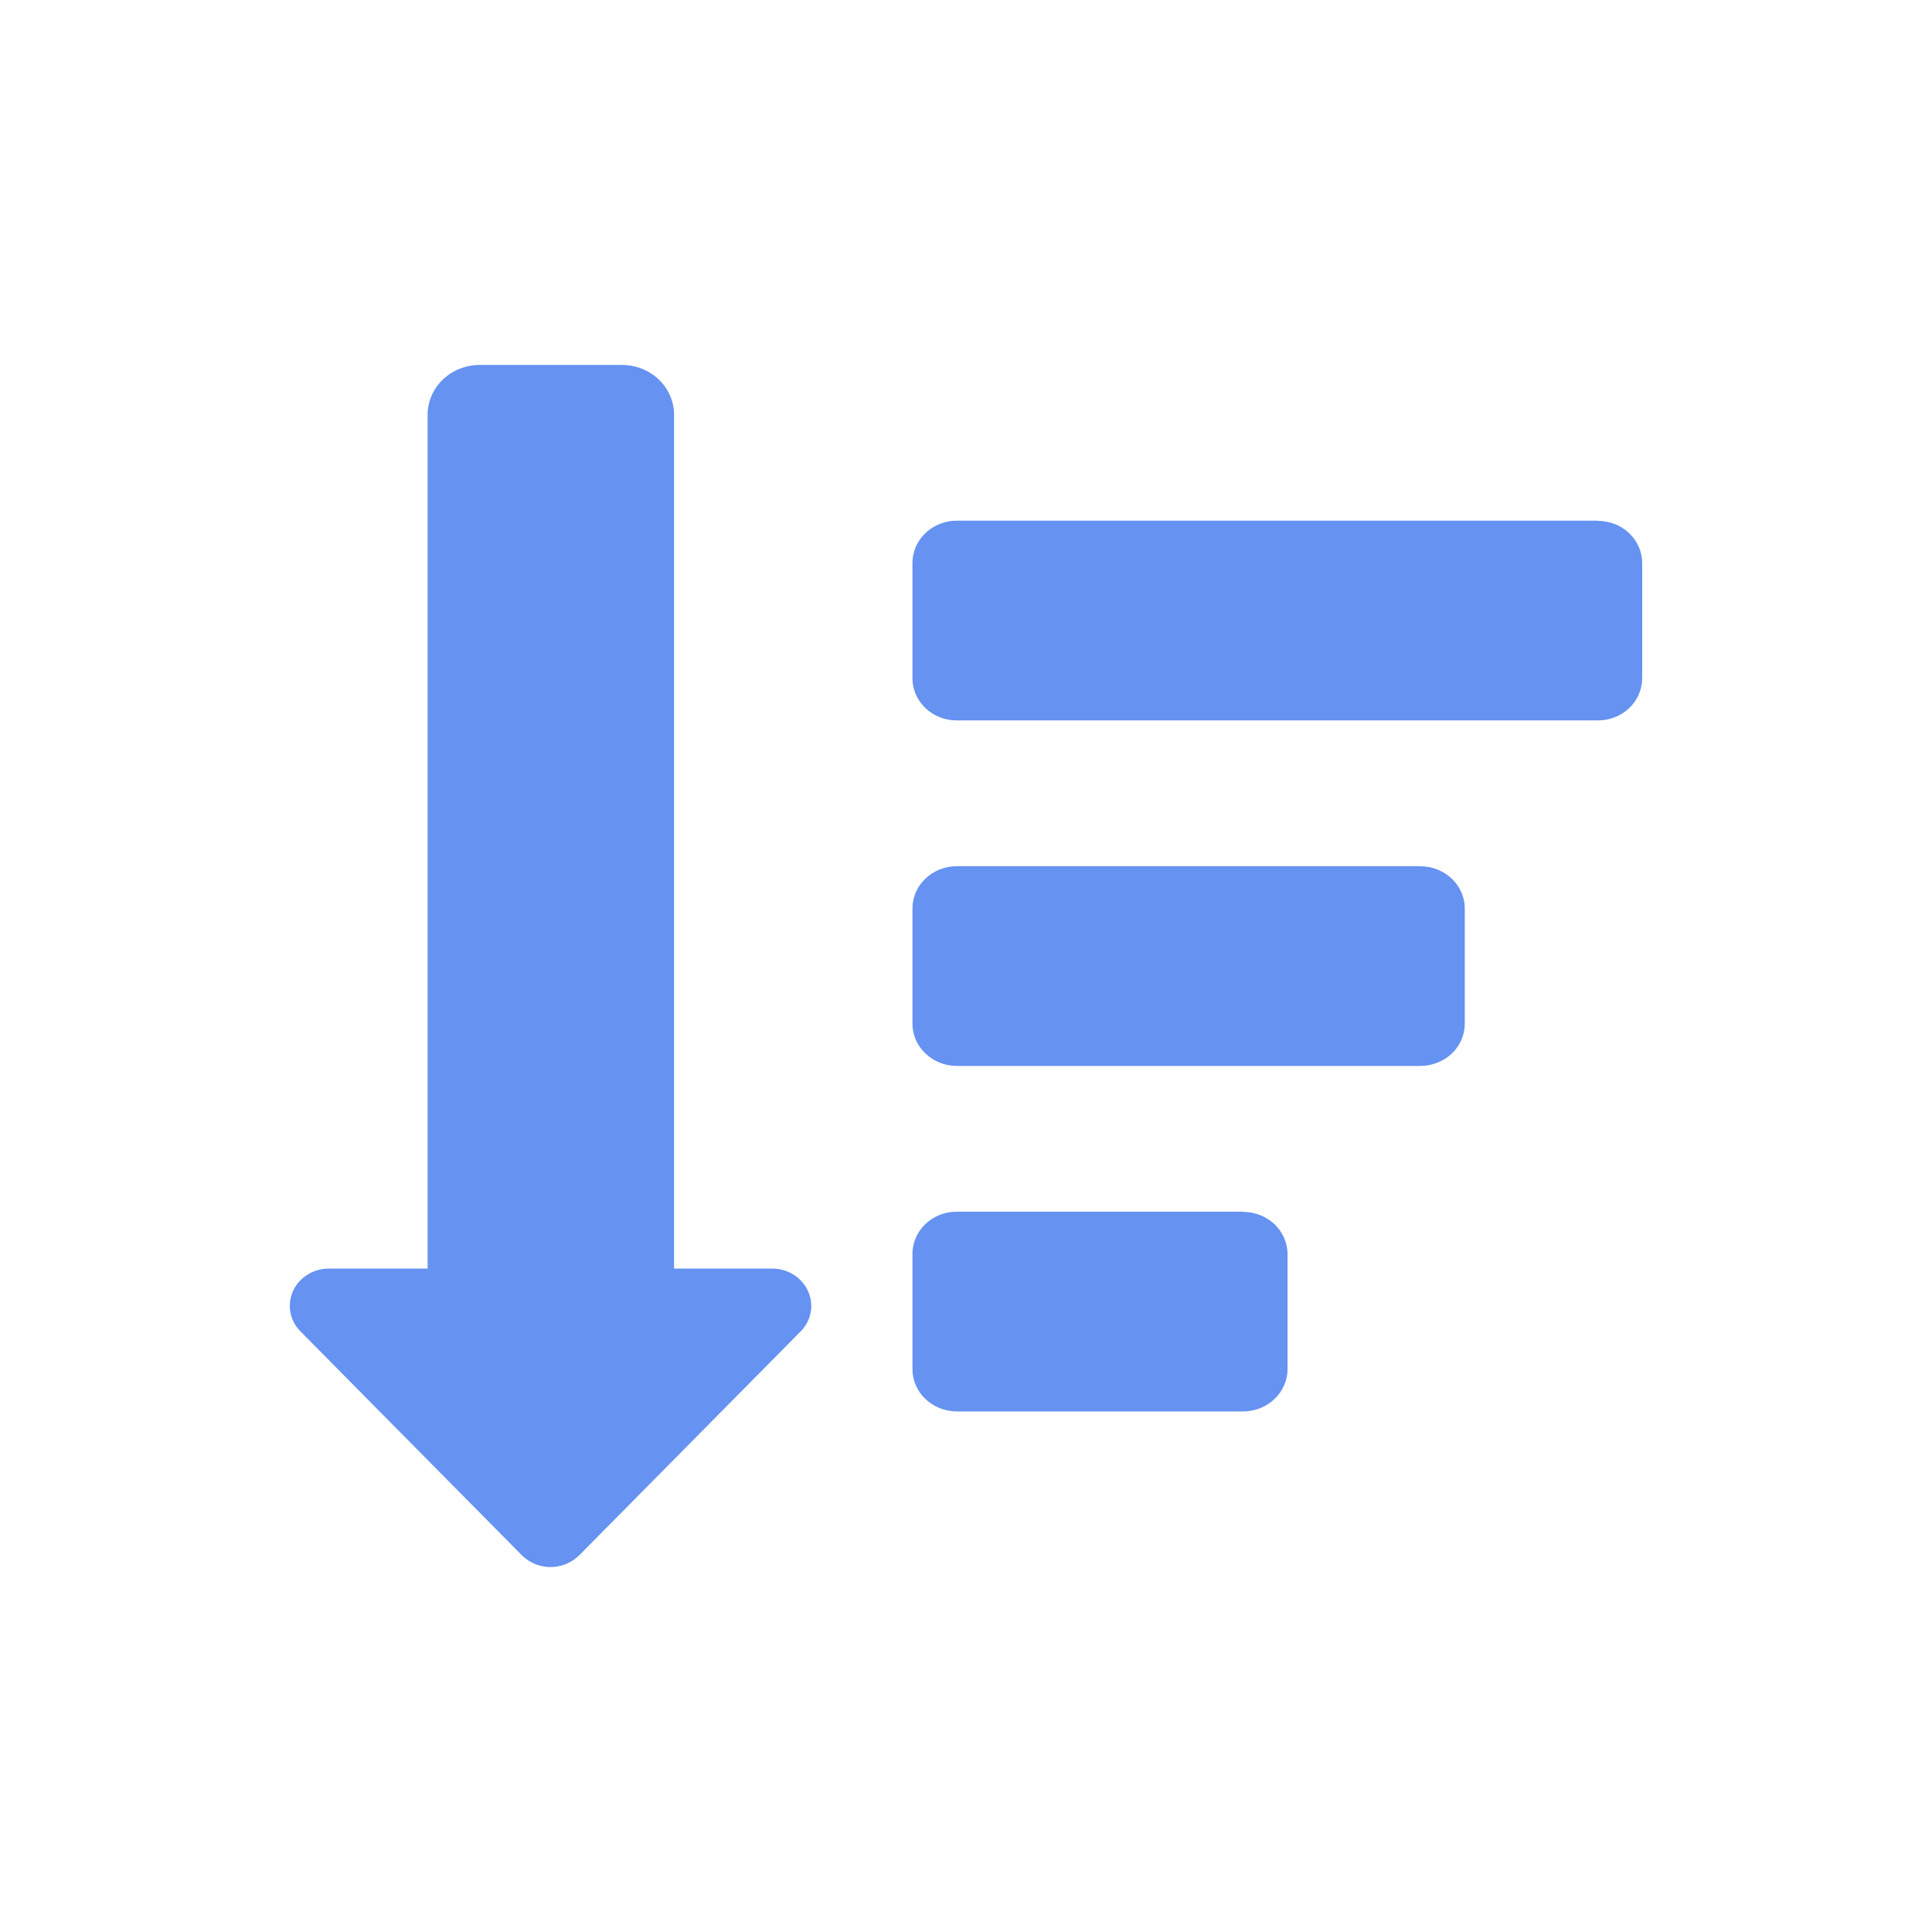 <svg width="18" height="18" viewBox="0 0 18 18" fill="none" xmlns="http://www.w3.org/2000/svg">
<path d="M7.199 11.819H6.28V3.864C6.28 3.741 6.229 3.623 6.138 3.536C6.047 3.449 5.923 3.4 5.794 3.4H4.47C4.341 3.4 4.217 3.449 4.126 3.536C4.035 3.623 3.984 3.741 3.984 3.864V11.819H3.066C2.994 11.819 2.924 11.838 2.865 11.876C2.805 11.913 2.758 11.966 2.73 12.028C2.702 12.091 2.693 12.16 2.706 12.227C2.718 12.294 2.751 12.356 2.8 12.405L4.864 14.492C4.931 14.558 5.023 14.597 5.119 14.6C5.216 14.602 5.31 14.568 5.38 14.505L5.395 14.492L7.459 12.405C7.508 12.356 7.54 12.294 7.553 12.227C7.565 12.16 7.557 12.091 7.528 12.029C7.5 11.967 7.454 11.914 7.394 11.876C7.335 11.839 7.266 11.819 7.195 11.819H7.199ZM13.233 8.07H8.914C8.804 8.07 8.699 8.112 8.622 8.186C8.544 8.26 8.501 8.36 8.501 8.464V9.537C8.501 9.641 8.544 9.741 8.622 9.815C8.699 9.889 8.804 9.931 8.914 9.931H13.233C13.343 9.931 13.448 9.889 13.526 9.816C13.604 9.742 13.647 9.641 13.647 9.537V8.464C13.647 8.36 13.603 8.26 13.526 8.186C13.448 8.113 13.344 8.071 13.234 8.071L13.233 8.07ZM14.887 4.851H8.914C8.804 4.851 8.699 4.893 8.622 4.967C8.544 5.041 8.501 5.141 8.501 5.246V6.318C8.501 6.422 8.544 6.523 8.622 6.597C8.699 6.671 8.804 6.712 8.914 6.712H14.887C14.997 6.712 15.102 6.671 15.179 6.597C15.257 6.523 15.3 6.422 15.3 6.318V5.246C15.3 5.141 15.256 5.042 15.179 4.968C15.102 4.894 14.997 4.853 14.888 4.853L14.887 4.851ZM11.58 11.289H8.914C8.804 11.289 8.699 11.33 8.622 11.404C8.544 11.478 8.501 11.578 8.501 11.683V12.755C8.501 12.86 8.544 12.96 8.622 13.034C8.699 13.108 8.804 13.149 8.914 13.15H11.582C11.636 13.15 11.69 13.139 11.74 13.12C11.79 13.1 11.836 13.071 11.874 13.034C11.913 12.998 11.943 12.954 11.964 12.906C11.985 12.858 11.996 12.807 11.996 12.755V11.683C11.995 11.579 11.951 11.479 11.874 11.405C11.796 11.332 11.691 11.291 11.582 11.291L11.58 11.289Z" fill="#6692F1"/>
</svg>
